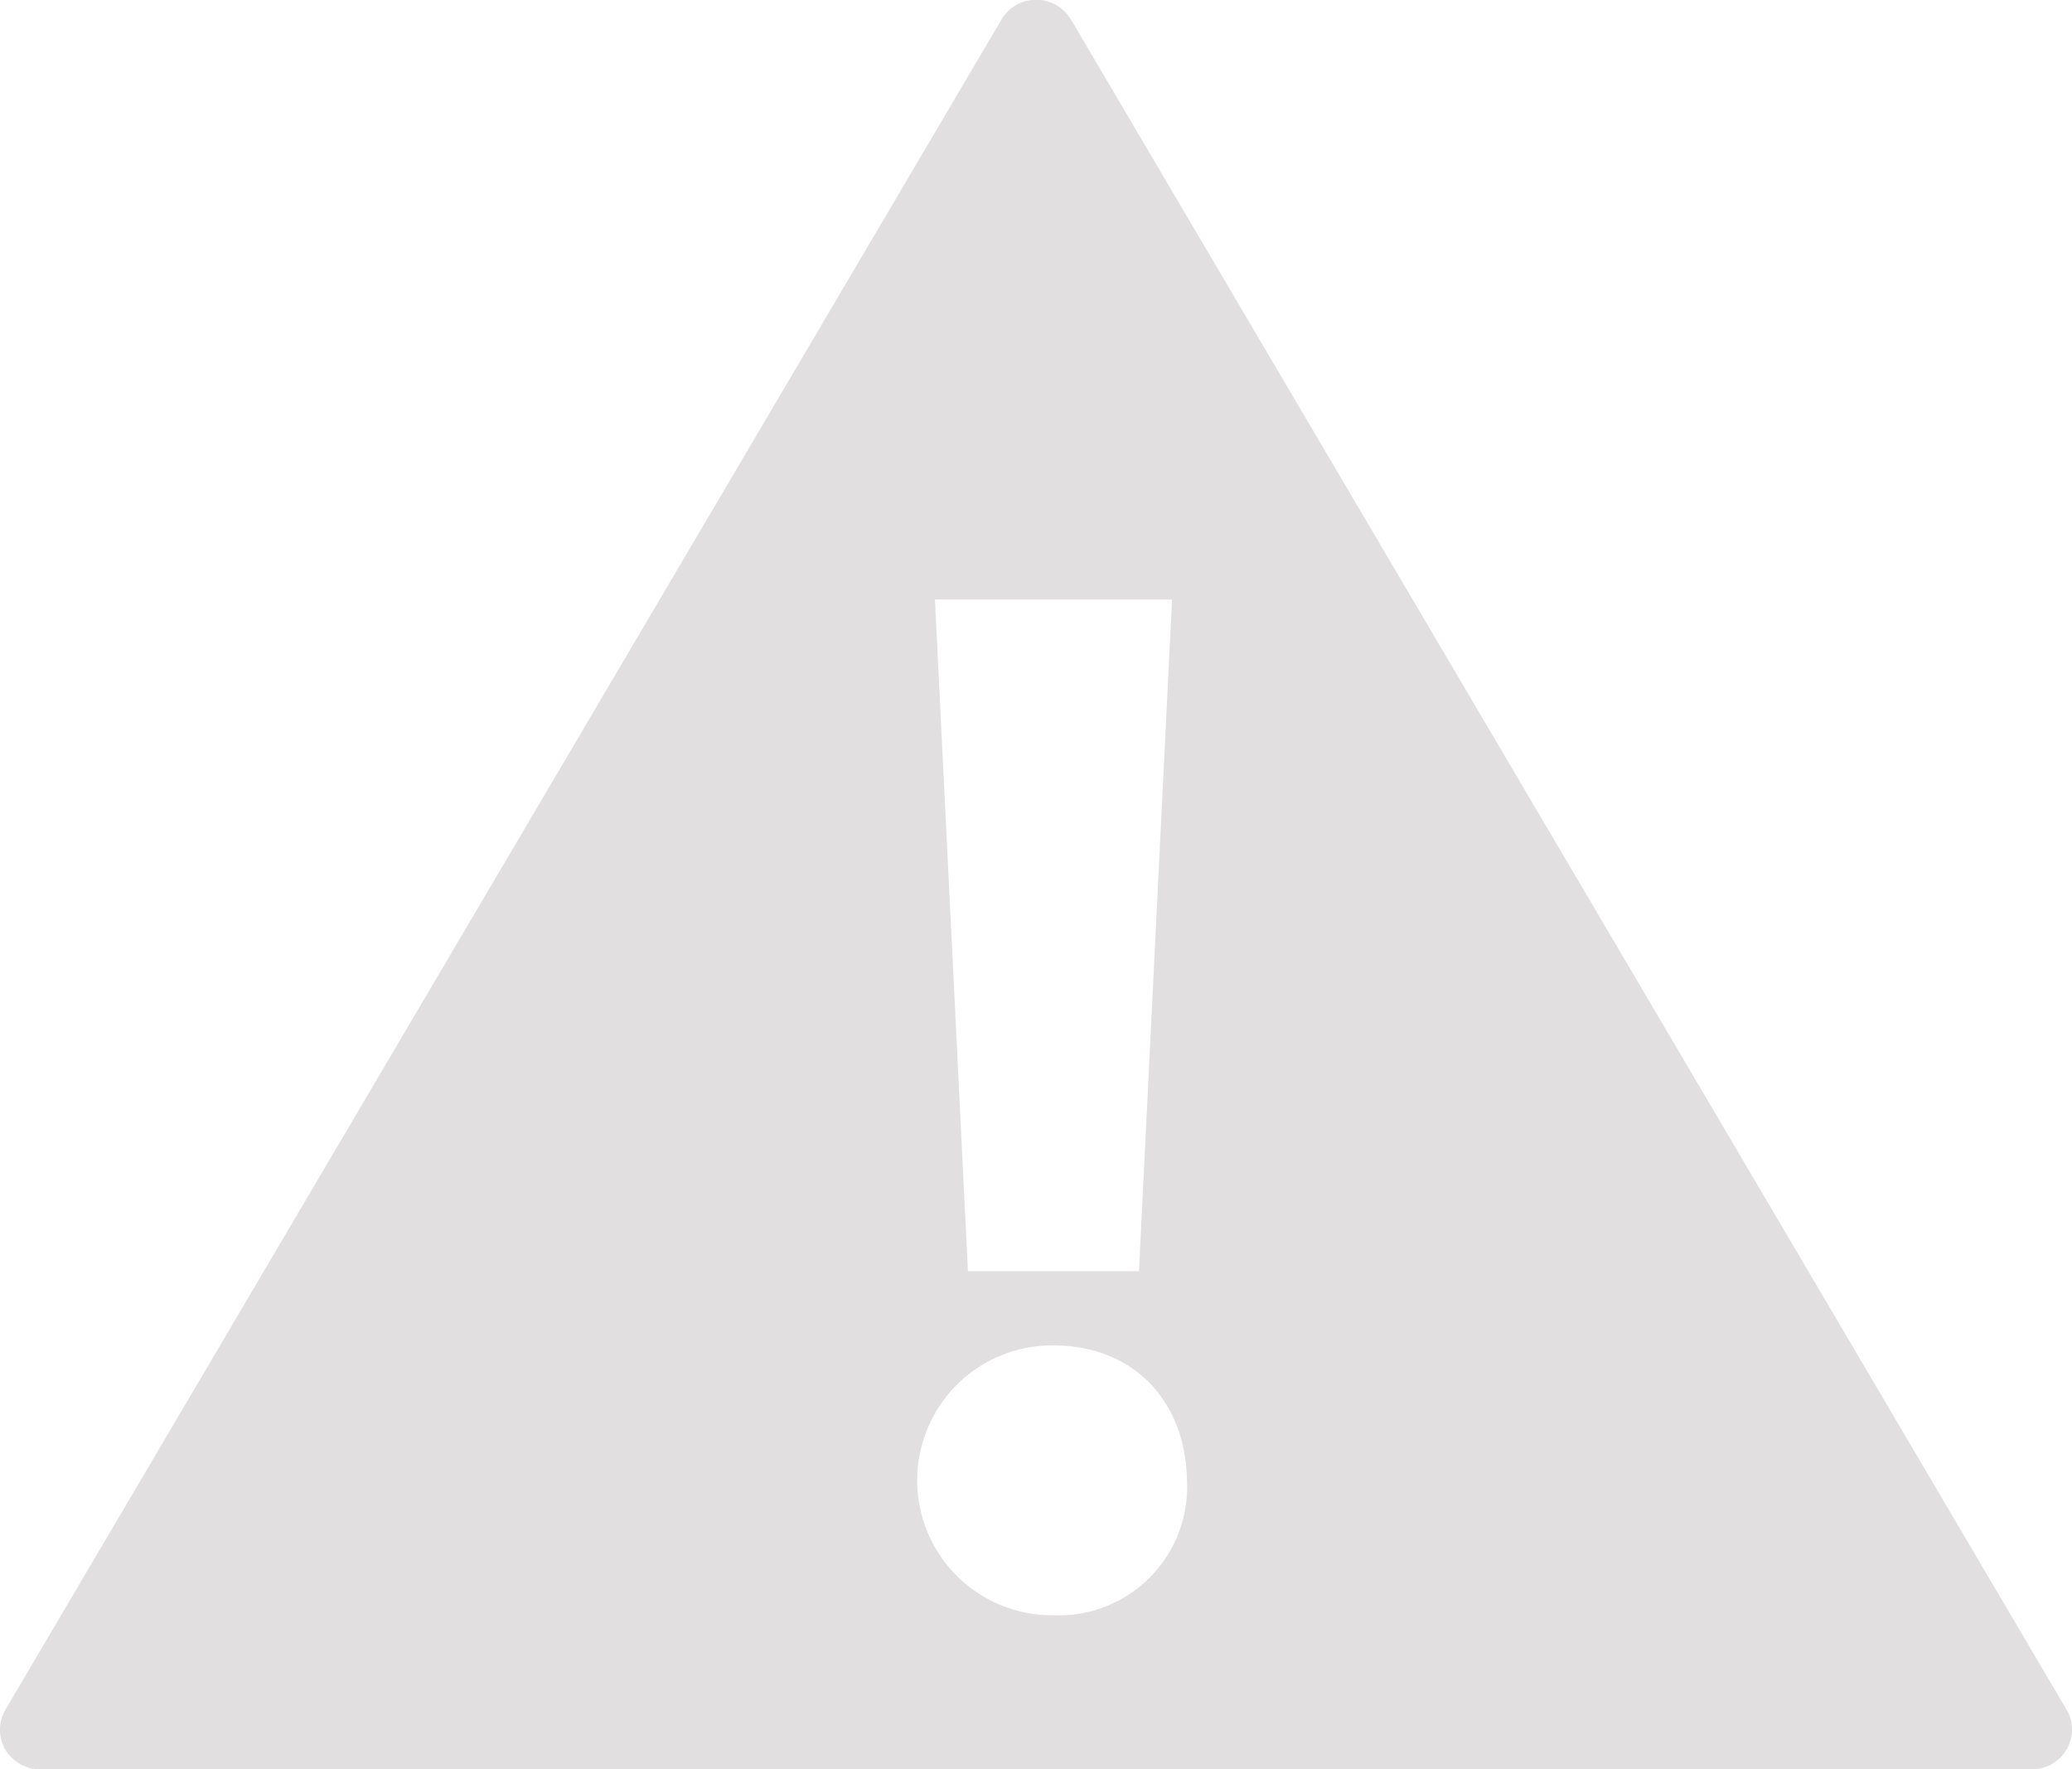 <svg xmlns="http://www.w3.org/2000/svg" width="120.938" height="103.25" viewBox="0 0 120.938 103.25">
  <defs>
    <style>
      .cls-1 {
        fill: #e1dfdf;
        fill-rule: evenodd;
      }
    </style>
  </defs>
  <path id="icon_cojp_recall.svg" class="cls-1" d="M682.141,222.191l-58.1-98.613A2.37,2.37,0,0,0,622,122.425a2.332,2.332,0,0,0-2.013,1.153l-58.128,98.613a2.311,2.311,0,0,0-.024,2.336,2.377,2.377,0,0,0,2.041,1.162H680.121a2.361,2.361,0,0,0,2.04-1.162,2.472,2.472,0,0,0,.311-1.162A2.274,2.274,0,0,0,682.141,222.191Zm-52.2-64.768-1.93,39.2h-9.984l-1.926-39.2h13.84ZM623.013,216.7h-0.175a7.875,7.875,0,0,1,.175-15.749c4.64,0,7.714,3.2,7.8,7.872A7.5,7.5,0,0,1,623.013,216.7Z" transform="translate(-561.531 -122.438)"/>
</svg>
